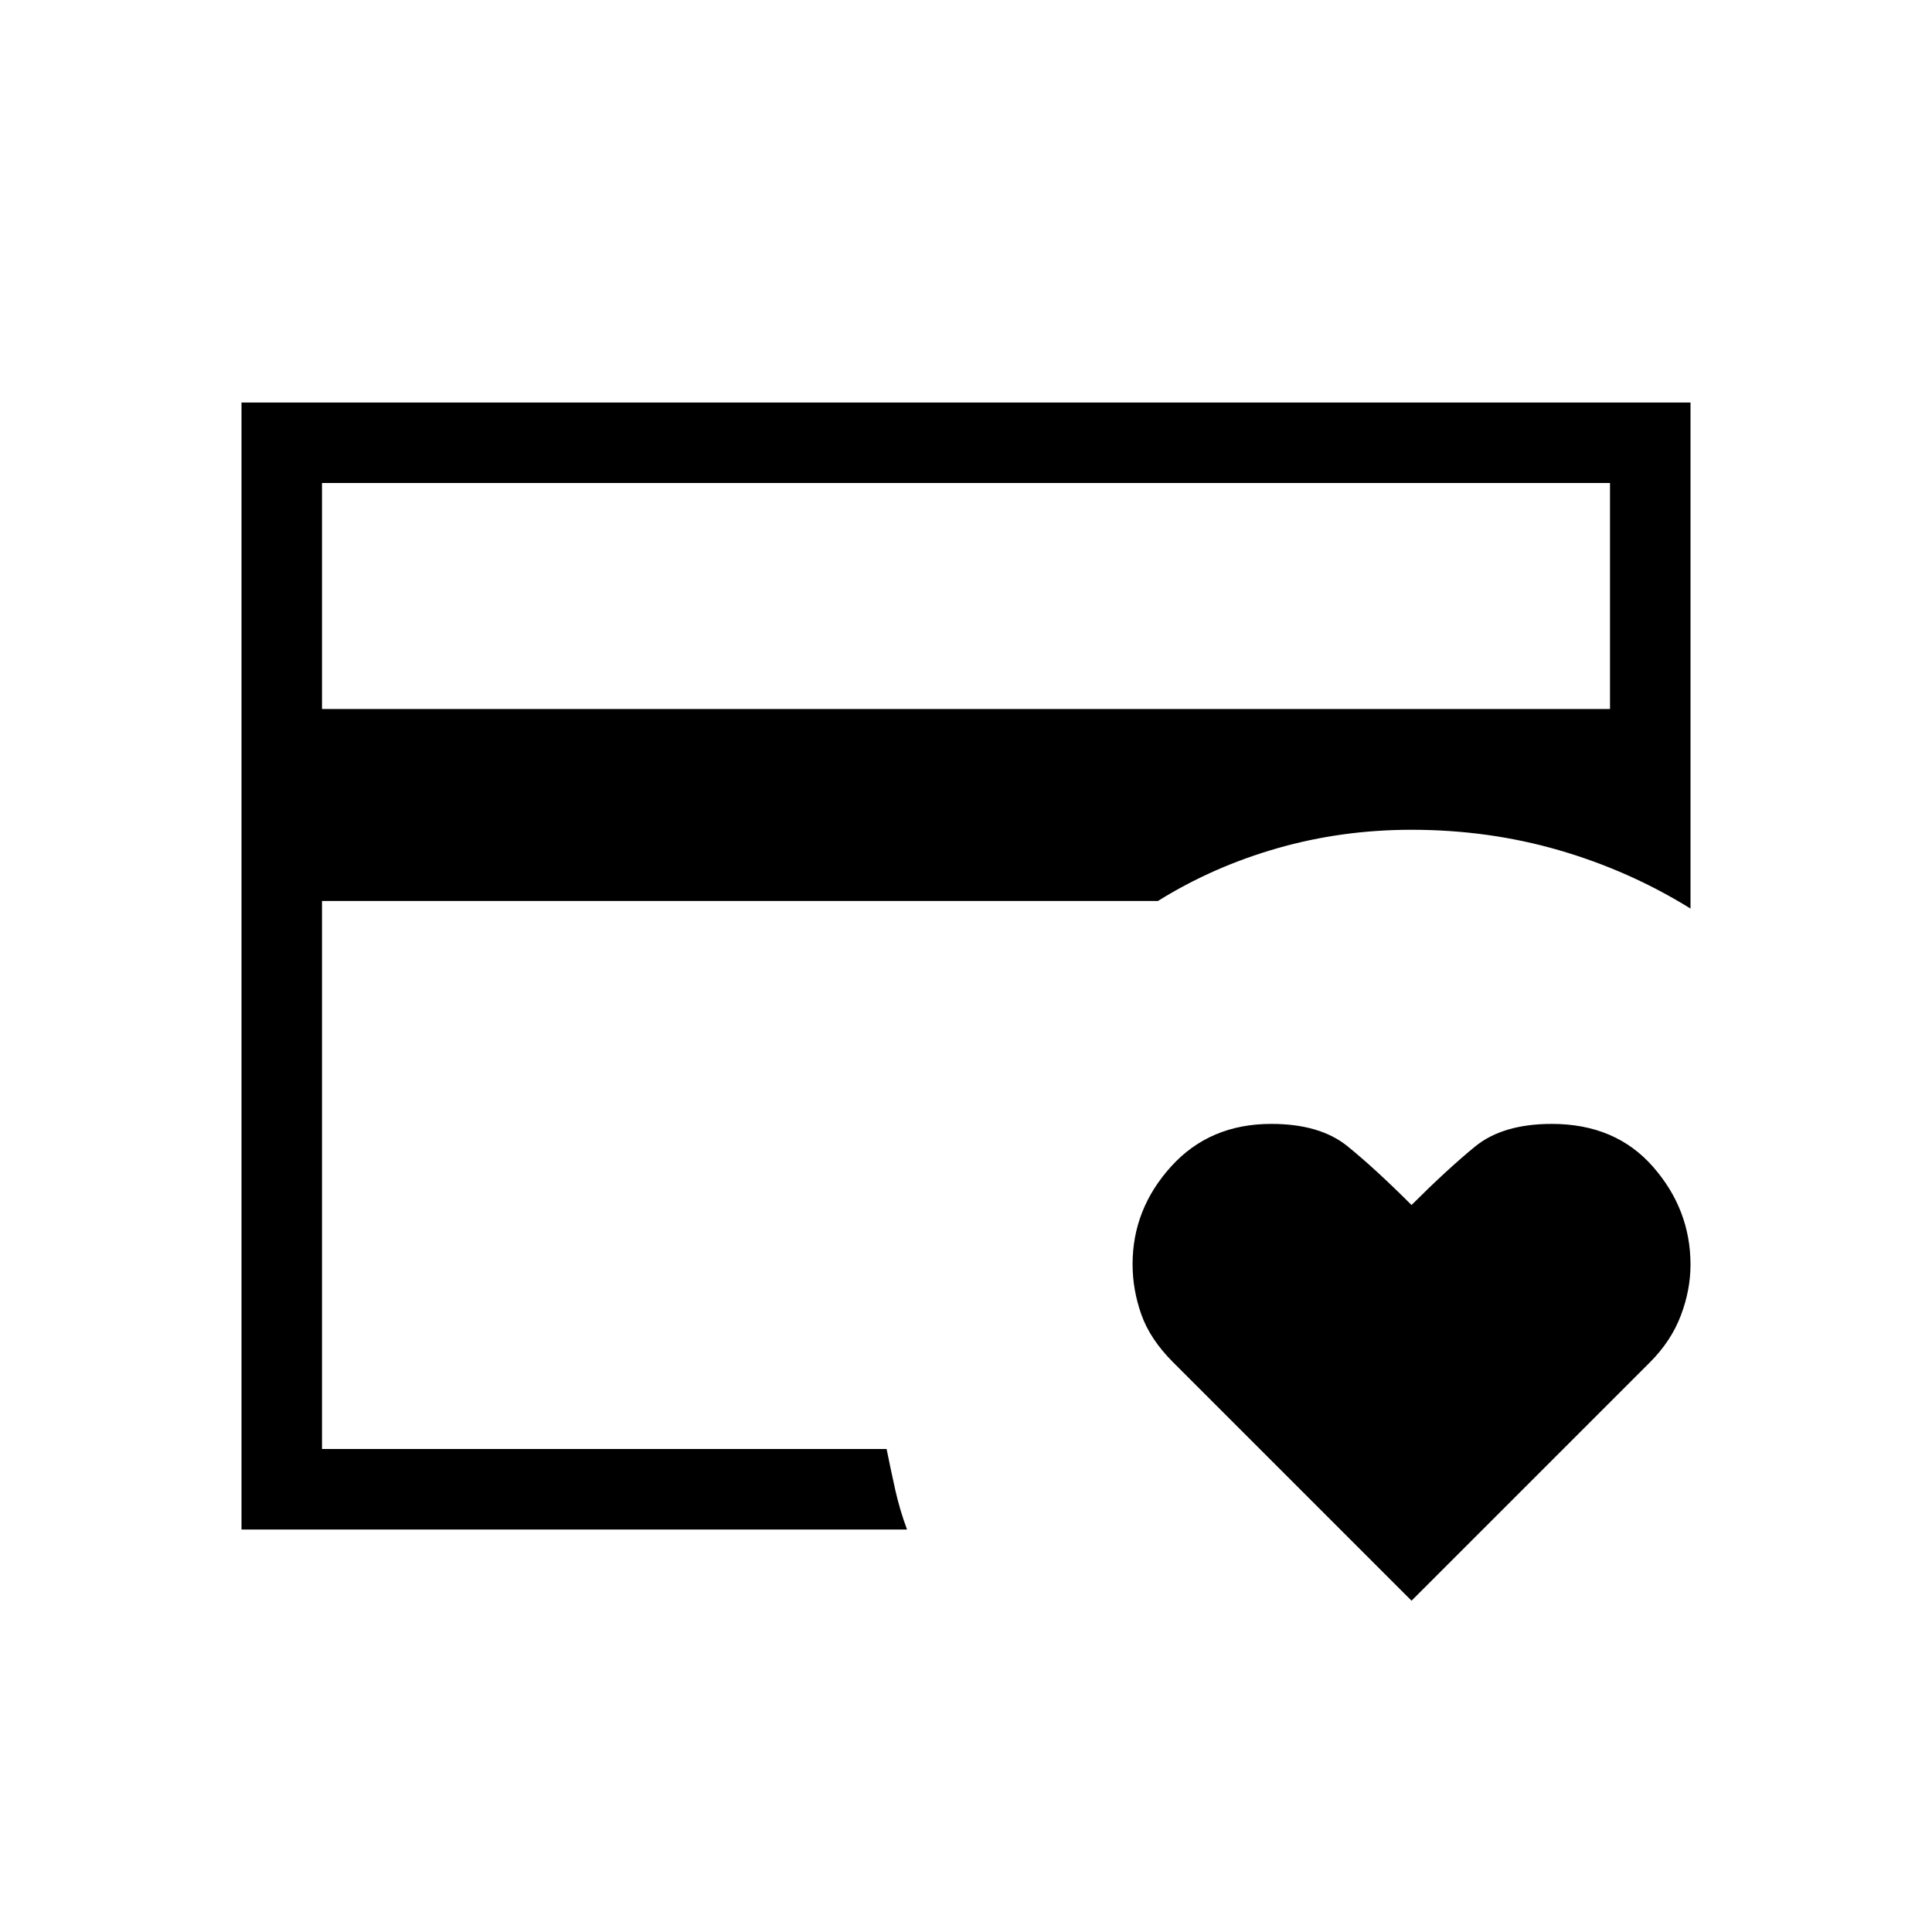 <svg xmlns="http://www.w3.org/2000/svg" height="24" viewBox="0 -960 960 960" width="24"><path d="M160-240v-307.69 19.15V-720v480Zm541.38 75.38L582.92-283.08q-11.46-11.46-15.8-23.77-4.35-12.3-4.35-25 0-27.38 19.15-48.53 19.16-21.16 49.77-21.16 24.16 0 37.85 11.08 13.69 11.08 31.84 29.23 17.7-17.69 31.5-29 13.81-11.31 38.2-11.31 31.61 0 50.27 21.27Q840-359 840-331.62q0 12.7-4.85 25.39-4.84 12.69-15.3 23.15L701.38-164.62ZM160-607.69h640V-720H160v112.31ZM450.69-200H120v-560h720v251.46q-30.38-18.84-65.35-29-34.96-10.15-73.27-10.15-34.69 0-66.73 9.19-32.03 9.19-59.27 26.19H160V-240h280.54q2.23 11 4.38 20.62 2.16 9.61 5.77 19.38Z"/></svg>